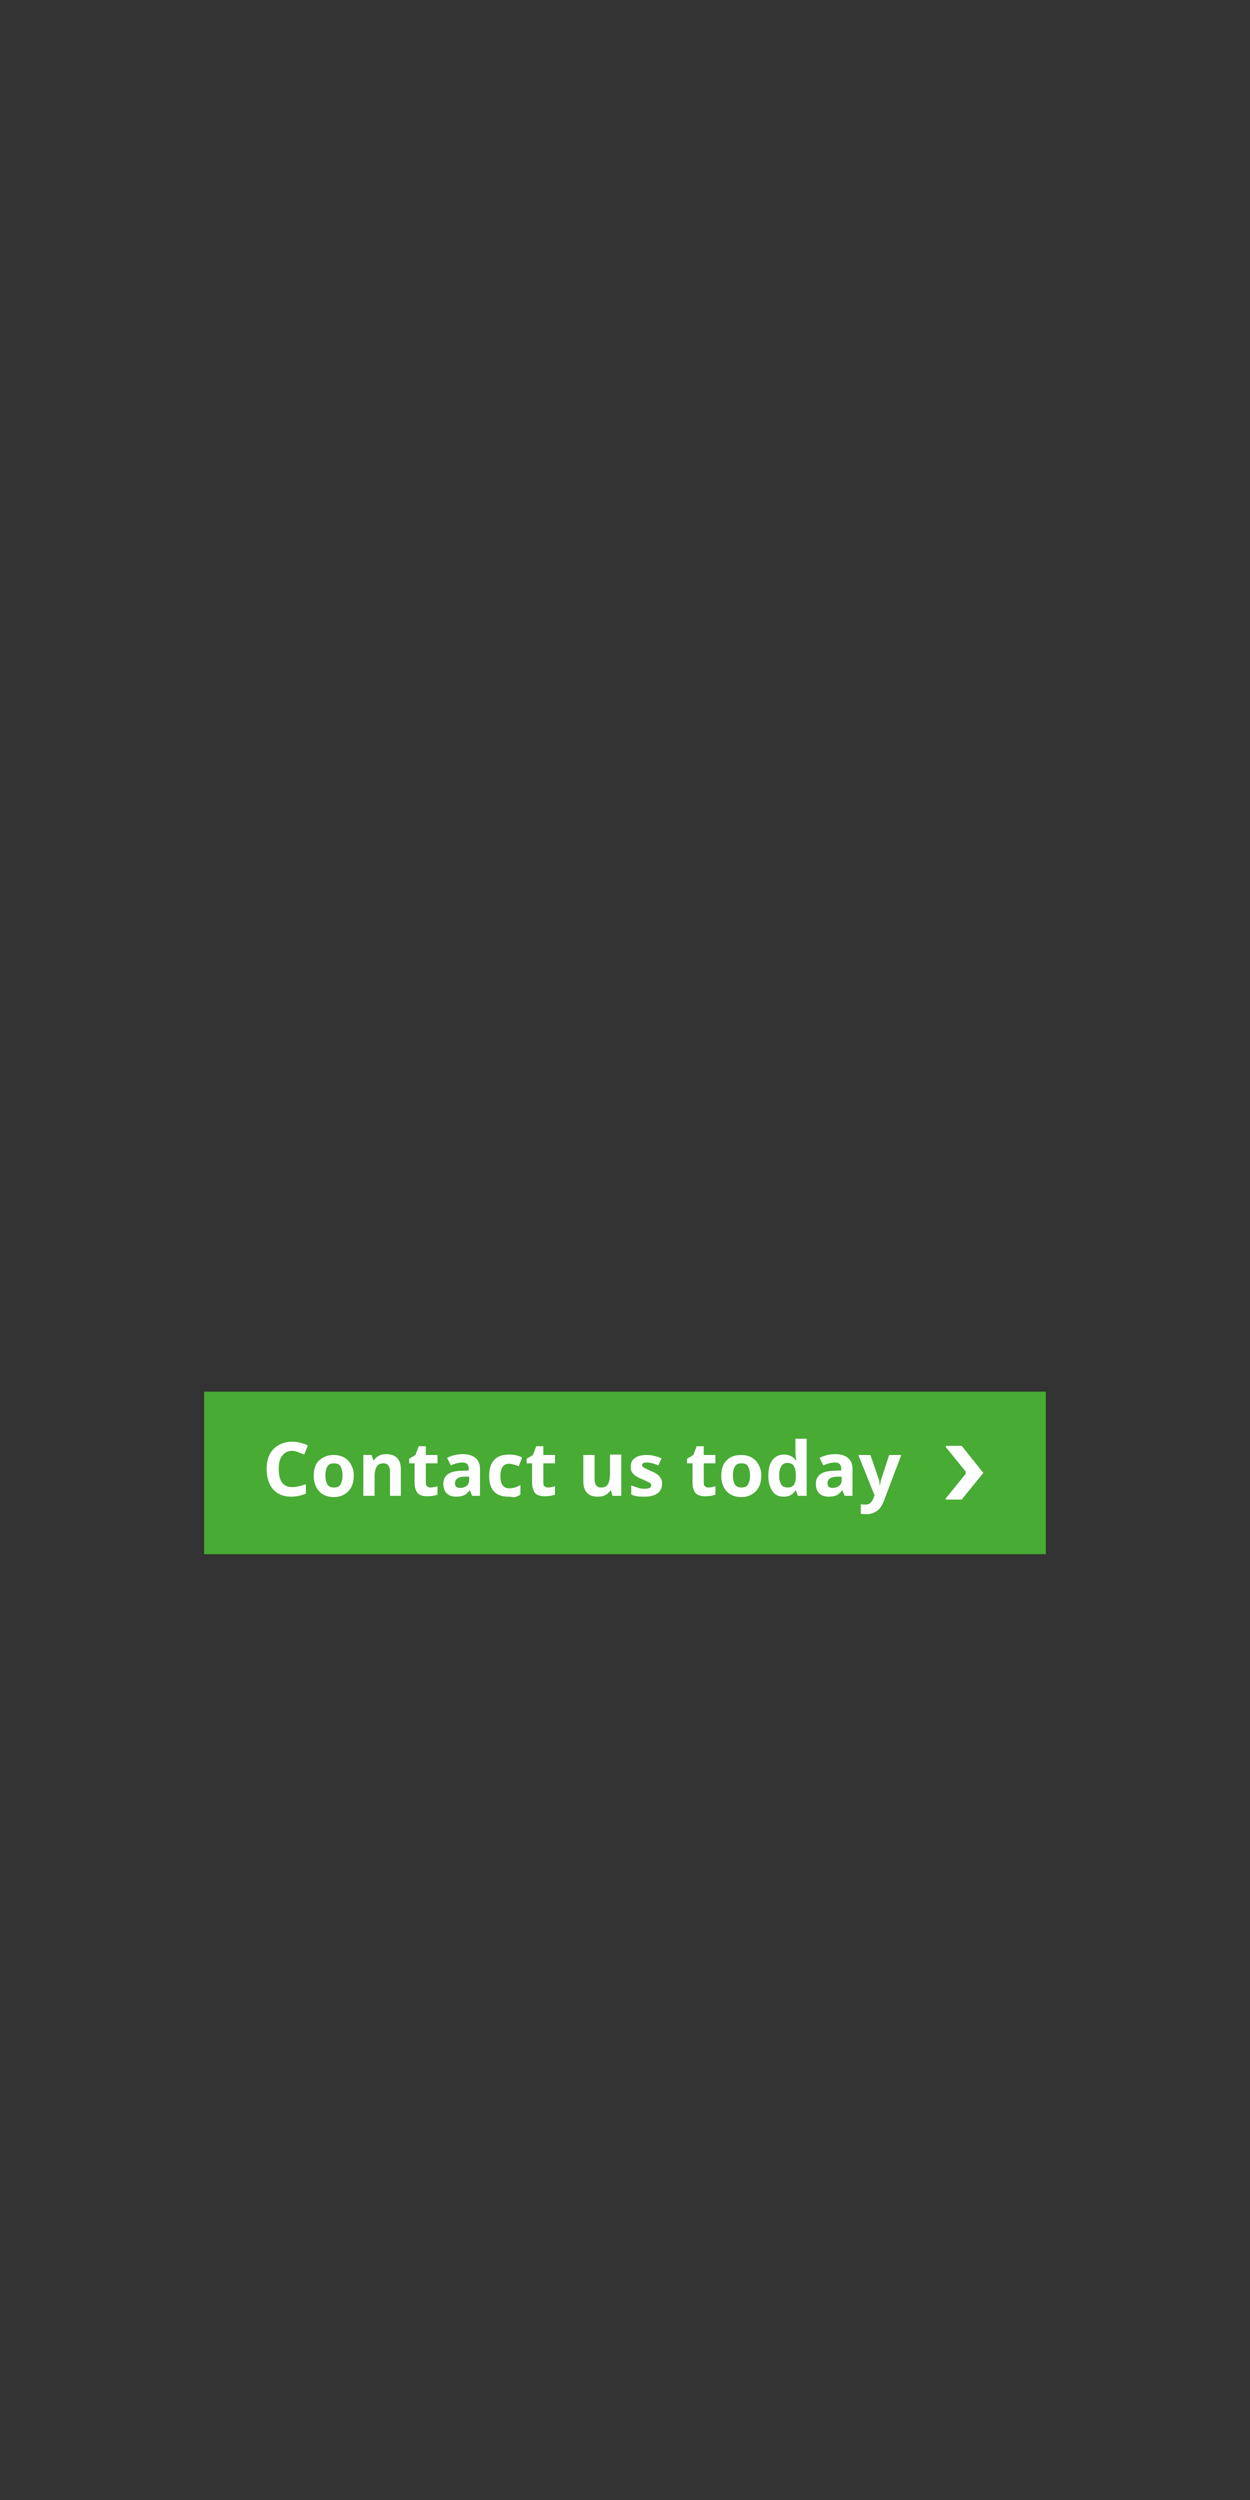 <?xml version="1.0" encoding="utf-8"?>
<!-- Generator: Adobe Illustrator 23.0.4, SVG Export Plug-In . SVG Version: 6.00 Build 0)  -->
<svg version="1.1" id="Layer_1" xmlns="http://www.w3.org/2000/svg" xmlns:xlink="http://www.w3.org/1999/xlink" x="0px" y="0px"
	 viewBox="0 0 300 600" style="enable-background:new 0 0 300 600;" xml:space="preserve">
<rect x="0" y="0" width="300" height="600" fill="#333333" stroke="none"/>
<style type="text/css">
	.st0{fill-rule:evenodd;clip-rule:evenodd;fill:#47AB34;}
	.st1{fill:#FFFFFF;}
</style>
<g transform="translate(49 334)">
	<path class="st0" d="M0,0h202v39H0V0z"/>
	<g>
		<g transform="translate(14 5)">
			<path class="st1" d="M7.1,9.2c-1,0-1.8,0.4-2.4,1.2s-0.8,1.8-0.8,3.2c0,2.9,1.1,4.3,3.2,4.3c0.9,0,2-0.2,3.3-0.7v2.3
				c-1.1,0.4-2.2,0.7-3.5,0.7c-1.9,0-3.3-0.6-4.3-1.7S1,15.7,1,13.6c0-1.3,0.2-2.5,0.7-3.5S3,8.3,3.9,7.8S5.9,7,7.1,7
				c1.2,0,2.5,0.3,3.8,0.9L10,10.1C9.5,9.9,9,9.7,8.5,9.5S7.5,9.2,7.1,9.2z M15.1,15.1c0,1,0.2,1.7,0.5,2.2s0.8,0.7,1.6,0.7
				c0.7,0,1.2-0.2,1.5-0.7s0.5-1.2,0.5-2.2c0-1-0.2-1.7-0.5-2.2c-0.3-0.5-0.8-0.7-1.6-0.7c-0.7,0-1.2,0.2-1.5,0.7
				S15.1,14.1,15.1,15.1z M21.9,15.1c0,1.6-0.4,2.9-1.3,3.8s-2,1.4-3.5,1.4c-0.9,0-1.8-0.2-2.5-0.6s-1.3-1-1.7-1.8s-0.6-1.7-0.6-2.7
				c0-1.6,0.4-2.9,1.3-3.7s2-1.3,3.5-1.3c0.9,0,1.8,0.2,2.5,0.6s1.3,1,1.7,1.8S21.9,14,21.9,15.1z M33.3,20h-2.7v-5.7
				c0-0.7-0.1-1.2-0.4-1.6s-0.7-0.5-1.2-0.5c-0.8,0-1.3,0.3-1.6,0.8s-0.5,1.3-0.5,2.5V20h-2.7v-9.8h2l0.4,1.3h0.1
				c0.3-0.5,0.7-0.8,1.2-1.1s1.1-0.4,1.8-0.4c1.1,0,2,0.3,2.6,0.9s0.9,1.5,0.9,2.7V20z M40.3,18c0.5,0,1-0.1,1.7-0.3v2
				c-0.7,0.3-1.5,0.4-2.5,0.4c-1.1,0-1.9-0.3-2.3-0.8s-0.7-1.4-0.7-2.4v-4.7h-1.3v-1.1l1.5-0.9l0.8-2.1h1.7v2.1h2.8v2h-2.8v4.7
				c0,0.4,0.1,0.7,0.3,0.8C39.7,17.9,39.9,18,40.3,18z M50.3,20l-0.5-1.3h-0.1c-0.5,0.6-0.9,1-1.4,1.2s-1.1,0.3-1.9,0.3
				c-0.9,0-1.7-0.3-2.2-0.8s-0.8-1.3-0.8-2.3c0-1,0.4-1.8,1.1-2.3s1.8-0.8,3.3-0.8l1.7-0.1v-0.4c0-1-0.5-1.5-1.5-1.5
				c-0.8,0-1.7,0.2-2.8,0.7l-0.9-1.8c1.1-0.6,2.4-0.9,3.8-0.9c1.3,0,2.3,0.3,3,0.9s1.1,1.4,1.1,2.6V20H50.3z M49.5,15.4l-1,0
				c-0.8,0-1.4,0.2-1.7,0.4c-0.4,0.3-0.6,0.7-0.6,1.2c0,0.8,0.4,1.1,1.3,1.1c0.6,0,1.1-0.2,1.5-0.5s0.6-0.8,0.6-1.4V15.4z M59,20.2
				c-3.1,0-4.6-1.7-4.6-5c0-1.7,0.4-2.9,1.2-3.8s2-1.3,3.6-1.3c1.1,0,2.2,0.2,3.1,0.7l-0.8,2.1c-0.4-0.2-0.8-0.3-1.2-0.4
				c-0.4-0.1-0.7-0.2-1.1-0.2c-1.4,0-2.1,1-2.1,3c0,1.9,0.7,2.9,2.1,2.9c0.5,0,1-0.1,1.4-0.2s0.9-0.4,1.3-0.6v2.3
				c-0.4,0.3-0.9,0.5-1.3,0.6S59.7,20.2,59,20.2z M68.5,18c0.5,0,1-0.1,1.7-0.3v2c-0.7,0.3-1.5,0.4-2.5,0.4c-1.1,0-1.9-0.3-2.3-0.8
				s-0.7-1.4-0.7-2.4v-4.7h-1.3v-1.1l1.5-0.9l0.8-2.1h1.7v2.1h2.8v2h-2.8v4.7c0,0.4,0.1,0.7,0.3,0.8C67.9,17.9,68.2,18,68.5,18z
				 M84,20l-0.4-1.3h-0.1c-0.3,0.5-0.7,0.8-1.2,1.1s-1.1,0.4-1.8,0.4c-1.2,0-2-0.3-2.6-0.9S77,17.7,77,16.6v-6.4h2.7v5.7
				c0,0.7,0.1,1.2,0.4,1.6s0.7,0.5,1.2,0.5c0.8,0,1.3-0.3,1.6-0.8s0.5-1.3,0.5-2.5v-4.6h2.7V20H84z M95.9,17.1c0,1-0.4,1.8-1.1,2.3
				s-1.7,0.8-3.1,0.8c-0.7,0-1.3,0-1.8-0.1s-1-0.2-1.4-0.4v-2.2c0.5,0.2,1.1,0.4,1.7,0.6s1.2,0.2,1.6,0.2c1,0,1.5-0.3,1.5-0.8
				c0-0.2-0.1-0.4-0.2-0.5s-0.4-0.3-0.7-0.4c-0.2-0.1-0.5-0.2-0.8-0.4l-0.5-0.2c-0.8-0.3-1.3-0.6-1.7-0.9s-0.6-0.6-0.8-0.9
				s-0.2-0.8-0.2-1.3c0-0.9,0.3-1.5,1-2s1.6-0.7,2.9-0.7c1.2,0,2.3,0.3,3.5,0.8L95,12.7c-0.5-0.2-1-0.4-1.4-0.5S92.7,12,92.3,12
				c-0.8,0-1.2,0.2-1.2,0.6c0,0.2,0.1,0.4,0.4,0.6c0.2,0.1,0.6,0.3,1.2,0.6l0.4,0.2c0.8,0.3,1.3,0.6,1.7,0.9s0.6,0.6,0.8,0.9
				S95.9,16.6,95.9,17.1z M107,18c0.5,0,1-0.1,1.7-0.3v2c-0.7,0.3-1.5,0.4-2.5,0.4c-1.1,0-1.9-0.3-2.3-0.8s-0.7-1.4-0.7-2.4v-4.7
				h-1.3v-1.1l1.5-0.9l0.8-2.1h1.7v2.1h2.8v2h-2.8v4.7c0,0.4,0.1,0.7,0.3,0.8C106.3,17.9,106.6,18,107,18z M112.9,15.1
				c0,1,0.2,1.7,0.5,2.2s0.8,0.7,1.6,0.7c0.7,0,1.2-0.2,1.5-0.7s0.5-1.2,0.5-2.2c0-1-0.2-1.7-0.5-2.2c-0.3-0.5-0.8-0.7-1.6-0.7
				c-0.7,0-1.2,0.2-1.5,0.7S112.9,14.1,112.9,15.1z M119.7,15.1c0,1.6-0.4,2.9-1.3,3.8s-2,1.4-3.5,1.4c-0.9,0-1.8-0.2-2.5-0.6
				s-1.3-1-1.7-1.8s-0.6-1.7-0.6-2.7c0-1.6,0.4-2.9,1.3-3.7c0.8-0.9,2-1.3,3.5-1.3c0.9,0,1.8,0.2,2.5,0.6s1.3,1,1.7,1.8
				S119.7,14,119.7,15.1z M125.1,20.2c-1.2,0-2.1-0.4-2.7-1.3s-1-2.1-1-3.7c0-1.6,0.3-2.9,1-3.8s1.6-1.3,2.8-1.3
				c1.2,0,2.2,0.5,2.8,1.4h0.1c-0.1-0.7-0.2-1.4-0.2-2V6.3h2.7V20h-2.1l-0.5-1.3h-0.1C127.3,19.7,126.4,20.2,125.1,20.2z M126,18
				c0.7,0,1.2-0.2,1.5-0.6s0.5-1.1,0.5-2v-0.3c0-1.1-0.2-1.8-0.5-2.3s-0.9-0.7-1.6-0.7c-0.6,0-1.1,0.3-1.4,0.8s-0.5,1.2-0.5,2.2
				s0.2,1.7,0.5,2.2S125.4,18,126,18z M139.7,20l-0.5-1.3h-0.1c-0.5,0.6-0.9,1-1.4,1.2s-1.1,0.3-1.9,0.3c-0.9,0-1.7-0.3-2.2-0.8
				s-0.8-1.3-0.8-2.3c0-1,0.4-1.8,1.1-2.3s1.8-0.8,3.3-0.8l1.7-0.1v-0.4c0-1-0.5-1.5-1.5-1.5c-0.8,0-1.7,0.2-2.8,0.7l-0.9-1.8
				c1.1-0.6,2.4-0.9,3.8-0.9c1.3,0,2.3,0.3,3,0.9s1.1,1.4,1.1,2.6V20H139.7z M138.9,15.4l-1,0c-0.8,0-1.4,0.2-1.7,0.4
				c-0.4,0.3-0.6,0.7-0.6,1.2c0,0.8,0.4,1.1,1.3,1.1c0.6,0,1.1-0.2,1.5-0.5s0.6-0.8,0.6-1.4V15.4z M143,10.2h2.9l1.9,5.5
				c0.2,0.5,0.3,1,0.3,1.7h0.1c0.1-0.6,0.2-1.2,0.4-1.7l1.8-5.5h2.9l-4.2,11.1c-0.4,1-0.9,1.8-1.6,2.3s-1.5,0.8-2.5,0.8
				c-0.5,0-0.9,0-1.4-0.1V22c0.3,0.1,0.7,0.1,1.1,0.1c0.5,0,0.9-0.1,1.2-0.4s0.6-0.7,0.8-1.3l0.2-0.5L143,10.2z"/>
		</g>
		<path class="st1" d="M187,19.5l-5.2-6.5h-3.6c-0.2,0-0.3,0.2-0.2,0.3l4.7,5.8c0.1,0.2,0.1,0.5,0,0.7l-4.7,5.8
			c-0.1,0.2-0.1,0.3,0.2,0.3h3.6L187,19.5z"/>
	</g>
</g>
</svg>
